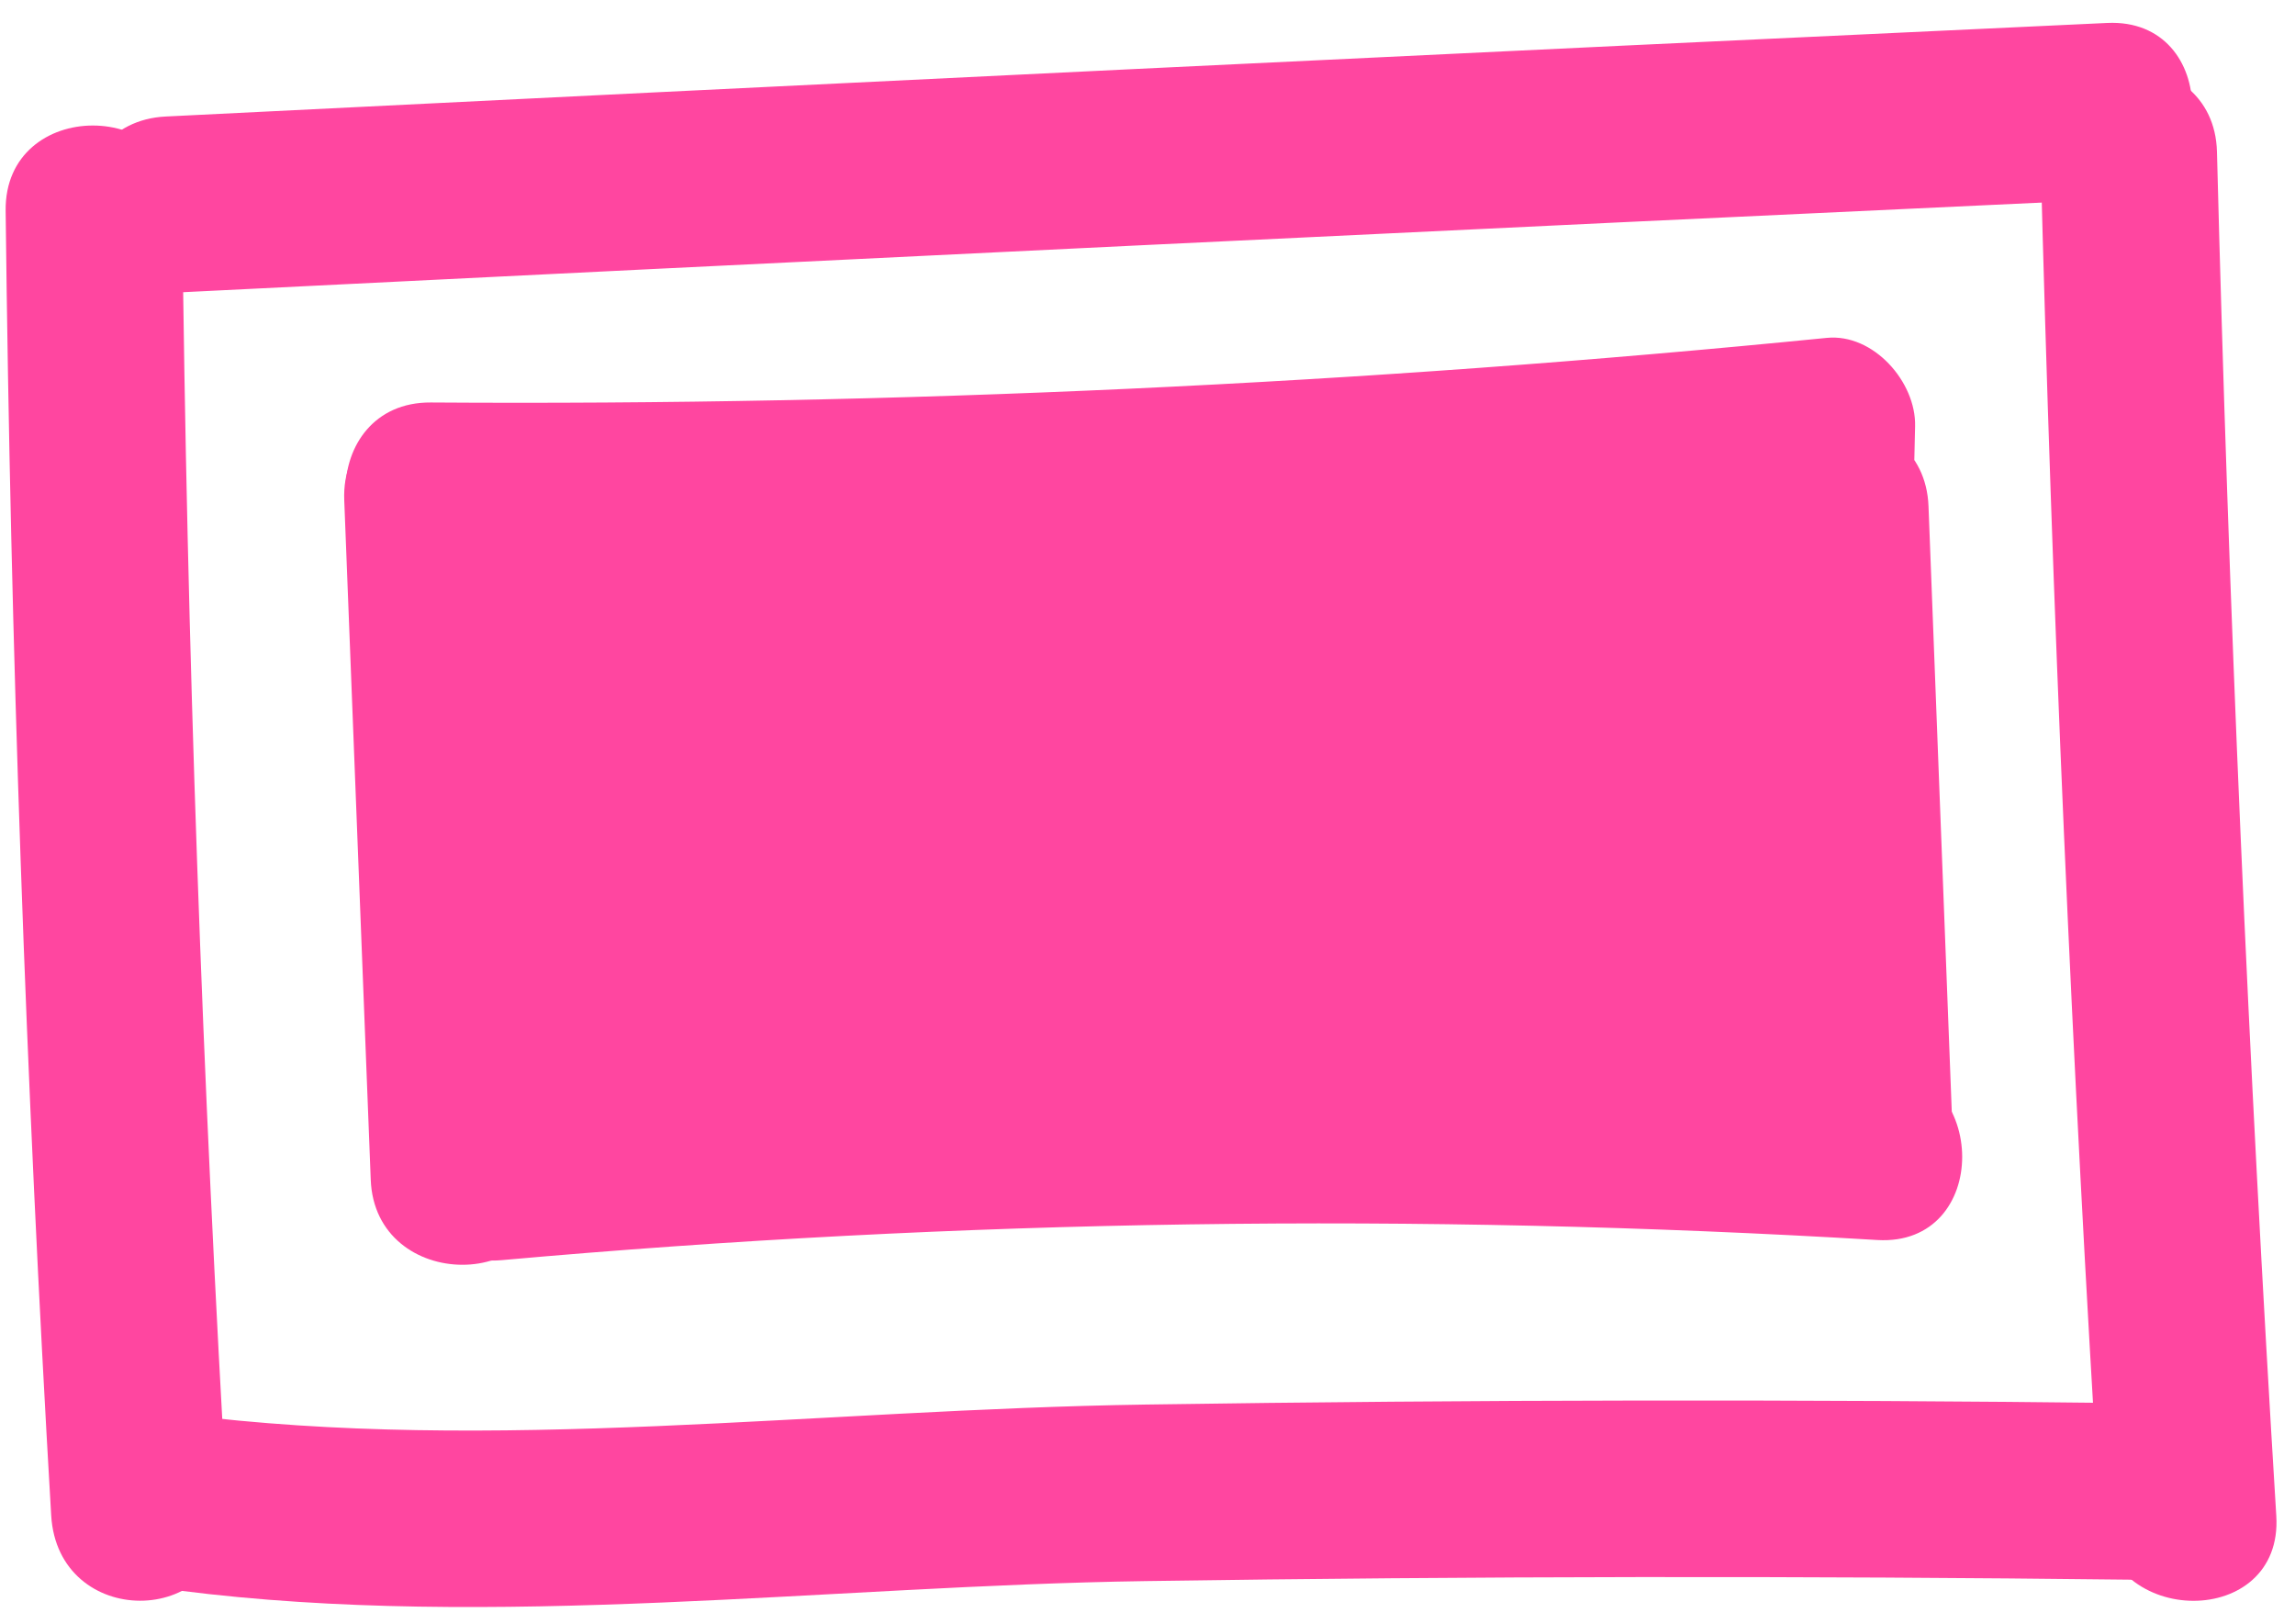 <svg width="65" height="46" viewBox="0 0 65 46" fill="none" xmlns="http://www.w3.org/2000/svg">
<path d="M4.69 8.3C23.02 7.39 41.35 6.5 59.68 5.65C62.88 5.5 62.9 0.5 59.68 0.65C41.35 1.5 23.02 2.39 4.69 3.3C1.49 3.46 1.47 8.46 4.69 8.3Z" fill="#FF46A0"/>
<path d="M57.79 4.3C58.12 17.19 58.68 30.07 59.47 42.93C59.67 46.13 64.67 46.15 64.47 42.93C63.68 30.06 63.12 17.18 62.79 4.3C62.71 1.09 57.71 1.08 57.79 4.3Z" fill="#FF46A0"/>
<path d="M0.16 5.97C0.3 18.3 0.73 30.62 1.45 42.92C1.64 46.13 6.3 46.15 6.45 42.92L6.5 41.76C6.65 38.54 1.65 38.55 1.5 41.76L1.45 42.92H6.45C5.73 30.61 5.29 18.29 5.16 5.97C5.12 2.75 0.12 2.75 0.16 5.97Z" fill="#FF46A0"/>
<path d="M5.09 45.049C13.96 46.179 23.5 44.909 32.44 44.779C41.75 44.639 51.05 44.629 60.36 44.739C63.58 44.779 63.58 39.779 60.36 39.739C51.05 39.629 41.75 39.639 32.44 39.779C23.13 39.919 13.96 41.179 5.09 40.049C1.91 39.639 1.94 44.649 5.09 45.049Z" fill="#FF46A0"/>
<path d="M9.75 14.169L10.5 33.409C10.62 36.619 15.63 36.629 15.5 33.409L14.75 14.169C14.63 10.959 9.62 10.949 9.75 14.169Z" fill="#FF46A0"/>
<path d="M12.2 16.389C25.41 16.479 38.59 15.869 51.74 14.559L49.24 12.059C49.06 18.819 49.47 25.469 50.37 32.169C50.75 34.969 55.39 34.289 55.28 31.509C55.06 25.789 54.84 20.059 54.62 14.339C54.5 11.129 49.5 11.119 49.62 14.339C49.84 20.059 50.06 25.789 50.28 31.509L55.19 30.849C54.35 24.609 54.07 18.359 54.24 12.069C54.27 10.819 53.06 9.439 51.74 9.569C38.59 10.879 25.41 11.489 12.2 11.399C8.98 11.379 8.98 16.379 12.2 16.399V16.389Z" fill="#FF46A0"/>
<path d="M14.21 35.689C27.18 34.529 40.17 34.339 53.17 35.119C56.38 35.309 56.37 30.309 53.17 30.119C40.17 29.339 27.18 29.529 14.21 30.689C11.03 30.969 11 35.979 14.21 35.689Z" fill="#FF46A0"/>
<path d="M20.13 17.68L20.5 16.75C21.54 14.13 18.01 13 16.32 14.32C14.09 16.05 12.54 18 11.33 20.56C10.5 22.32 11.92 25.06 14.15 24.23C17.12 23.13 19.13 21.53 20.53 18.64C21.49 16.65 19.31 13.57 17.11 15.22C14.91 16.87 9.29 21.77 13.57 24.51C17.59 27.08 21.76 21.52 22.67 18.33C23.36 15.9 20.26 14.18 18.49 15.9C15.43 18.88 13.57 22.32 12.89 26.54C12.59 28.43 14.6 30.78 16.56 29.36C20.35 26.63 23.53 23.51 26.36 19.79C27.92 17.74 24.94 15.14 22.94 16.37C18.93 18.84 11.13 27.58 14.56 32.63C15.53 34.06 17.19 34.2 18.49 33.14C22.81 29.61 25.69 25.16 27.32 19.84C27.93 17.83 25.47 15.78 23.65 17.02C20.94 18.86 9.92 31.25 17.69 33.09C22.96 34.33 30.33 22.54 27.09 18.26C23.03 12.89 15.81 22.89 19.32 27.27C24.53 33.76 32.19 20.08 31.47 15.51C31.33 14.64 30.49 14.02 29.72 13.76C25.36 12.28 17.86 20.85 20.94 24.87C25.48 30.81 33.41 20.01 34.55 16.26C34.93 15.03 34.1 13.45 32.8 13.18C26.28 11.82 19.41 20.59 19.61 26.74C19.64 27.56 20.05 28.53 20.85 28.9C26.06 31.3 33.37 23.19 33.74 18.22C34.36 9.74 22.07 14.73 18.7 17.03C16.39 18.61 17.78 22.25 20.63 21.6C22.8 21.1 24.36 20.2 26.35 19.31C29.04 18.11 32.23 18.61 35.12 18.6L33.86 13.94C29.47 17.08 25.29 20.3 22.71 25.16C21.8 26.87 23.37 29.73 25.53 28.83C30.67 26.7 35 23.74 38.68 19.54C40.63 17.31 38.22 14.5 35.65 15.61C29.43 18.29 24.63 22.78 21.45 28.75C20.49 30.55 21.73 32.3 23.61 32.51C27.56 32.95 31.52 29 34.4 26.66C37.52 24.13 42.02 21.11 42.03 16.75C42.03 14.84 39.91 13.65 38.27 14.59C33.68 17.22 27.51 22.19 26.66 27.8C26.5 28.83 26.74 30.12 27.81 30.62C31.07 32.16 33.63 29.77 36.25 27.83C40.03 25.04 43.37 21.78 46.36 18.16C47.75 16.48 46.49 12.93 43.93 13.98C40.21 15.51 37.52 17.92 35.38 21.33C33.75 23.94 31.45 27.44 33.04 30.45C33.45 31.23 34.34 31.67 35.2 31.69C40.17 31.8 46.7 22.99 47.55 18.63C47.75 17.58 47.43 16.34 46.4 15.81C40.9 12.96 31.32 24.42 33.55 29.68C37.06 37.94 48.14 21.41 49.39 18.65C50.47 16.27 48.31 14.23 45.97 15.23C41.39 17.18 38.19 22.83 38.13 27.73C38.12 28.54 38.6 29.54 39.37 29.89C44.55 32.25 48.76 25.81 50.39 21.68C51.08 19.94 49.01 18 47.31 18.6C43.43 19.98 38.97 25.85 40.82 30.24C43.33 36.21 49.49 28.39 50.86 25.78C52.11 23.4 48.82 20.45 46.93 22.75C45.04 25.05 44.38 27.28 44.92 30.37C45.17 31.79 46.77 32.33 48 32.12C50.31 31.72 51.81 30.13 52.18 27.79C52.48 25.88 51.78 24.03 51.5 22.17C51.11 19.57 51.08 17.03 51.22 14.42C51.39 11.16 46.54 11.28 46.22 14.42L46.15 15.12L47.39 12.96L46.75 13.25C43.83 14.58 46.36 18.89 49.27 17.57C50.77 16.89 51.06 15.99 51.22 14.41H46.22C46.17 15.44 47.04 27.22 46.67 27.29L49.75 29.04L50.47 26.28L46.54 23.25C46.35 23.62 44.42 27.27 43.89 27.16L45.64 28.91C45.06 27.2 47.24 23.92 48.64 23.43L45.56 20.35C45.46 20.59 42.6 25.89 41.89 25.57L43.13 27.73C43.18 24.4 45.52 20.81 48.5 19.55L45.08 16.13C43.52 19.59 41.47 22.69 38.56 25.18C36.31 26.1 36.03 26.69 37.72 26.94C38.92 27.71 39.57 27.18 39.66 25.33C39.9 24.9 43.42 19.9 43.88 20.14L42.73 17.32C42.34 19.31 37.31 26.76 35.21 26.71L37.37 27.95C37.31 27.84 39.47 24.25 39.71 23.87C41.12 21.66 42.79 19.83 45.27 18.81L42.84 14.63C41.06 16.78 39.19 18.84 37.11 20.72C36.4 21.36 30.69 26.47 30.34 26.31L31.49 29.13C32.16 24.71 37.25 20.95 40.81 18.91L37.05 16.75C37.05 19.68 26.24 27.8 23.63 27.51L25.79 31.27C28.61 25.99 32.72 22.29 38.2 19.92L35.17 15.99C32.1 19.5 28.55 22.2 24.23 23.99L27.05 27.66C29.24 23.55 32.68 20.9 36.41 18.24C38.33 16.87 37.79 13.58 35.15 13.58C32.34 13.58 29 13.11 26.25 13.83C23.81 14.47 21.89 16.16 19.33 16.75L21.26 21.32C22.59 20.41 26.79 17.6 27.86 18.92C28.55 19.77 23.69 24.68 23.41 24.55L24.65 26.71C24.57 24.27 28.45 17.34 31.51 17.97L29.76 14.89C29.43 16.33 28.77 17.61 27.79 18.72C27.08 19.59 26.22 20.24 25.2 20.66C23.72 21.15 23.93 21.46 25.83 21.6C26.62 20.51 27.49 19.49 28.43 18.53L26.68 16.78C26.86 17.94 25.54 20.15 24.94 21.03L23.4 22.79C24.21 22.62 24.23 22.29 23.46 21.81C22.93 20.8 22.6 20.96 22.47 22.27C22.19 23.14 21.8 23.95 21.27 24.7C20.83 25.39 18.95 28.16 18.06 28.07L20.22 29.31C20.01 28.93 21.85 25.74 22.08 25.38C23.13 23.69 24.58 22.39 26.22 21.28L22.55 18.46C21.16 23.01 18.68 26.55 15.01 29.55L18.94 30.06C17.55 28.02 24.41 21.33 25.53 20.64L22.11 17.22C19.82 20.23 17.17 22.79 14.11 25L17.78 27.82C18.33 24.43 19.63 21.78 22.1 19.38L17.92 16.95C16.44 18.15 16.3 19.16 17.5 19.99C18.15 21.23 18.88 21.06 19.71 19.49L16.29 16.07C15.76 17.66 14.63 18.76 12.9 19.37L15.72 23.04C16.76 20.84 18.02 19.29 19.92 17.81L15.74 15.38L15.37 16.31C14.18 19.3 19.02 20.6 20.19 17.64L20.13 17.68Z" fill="#FF46A0"/>
</svg>
